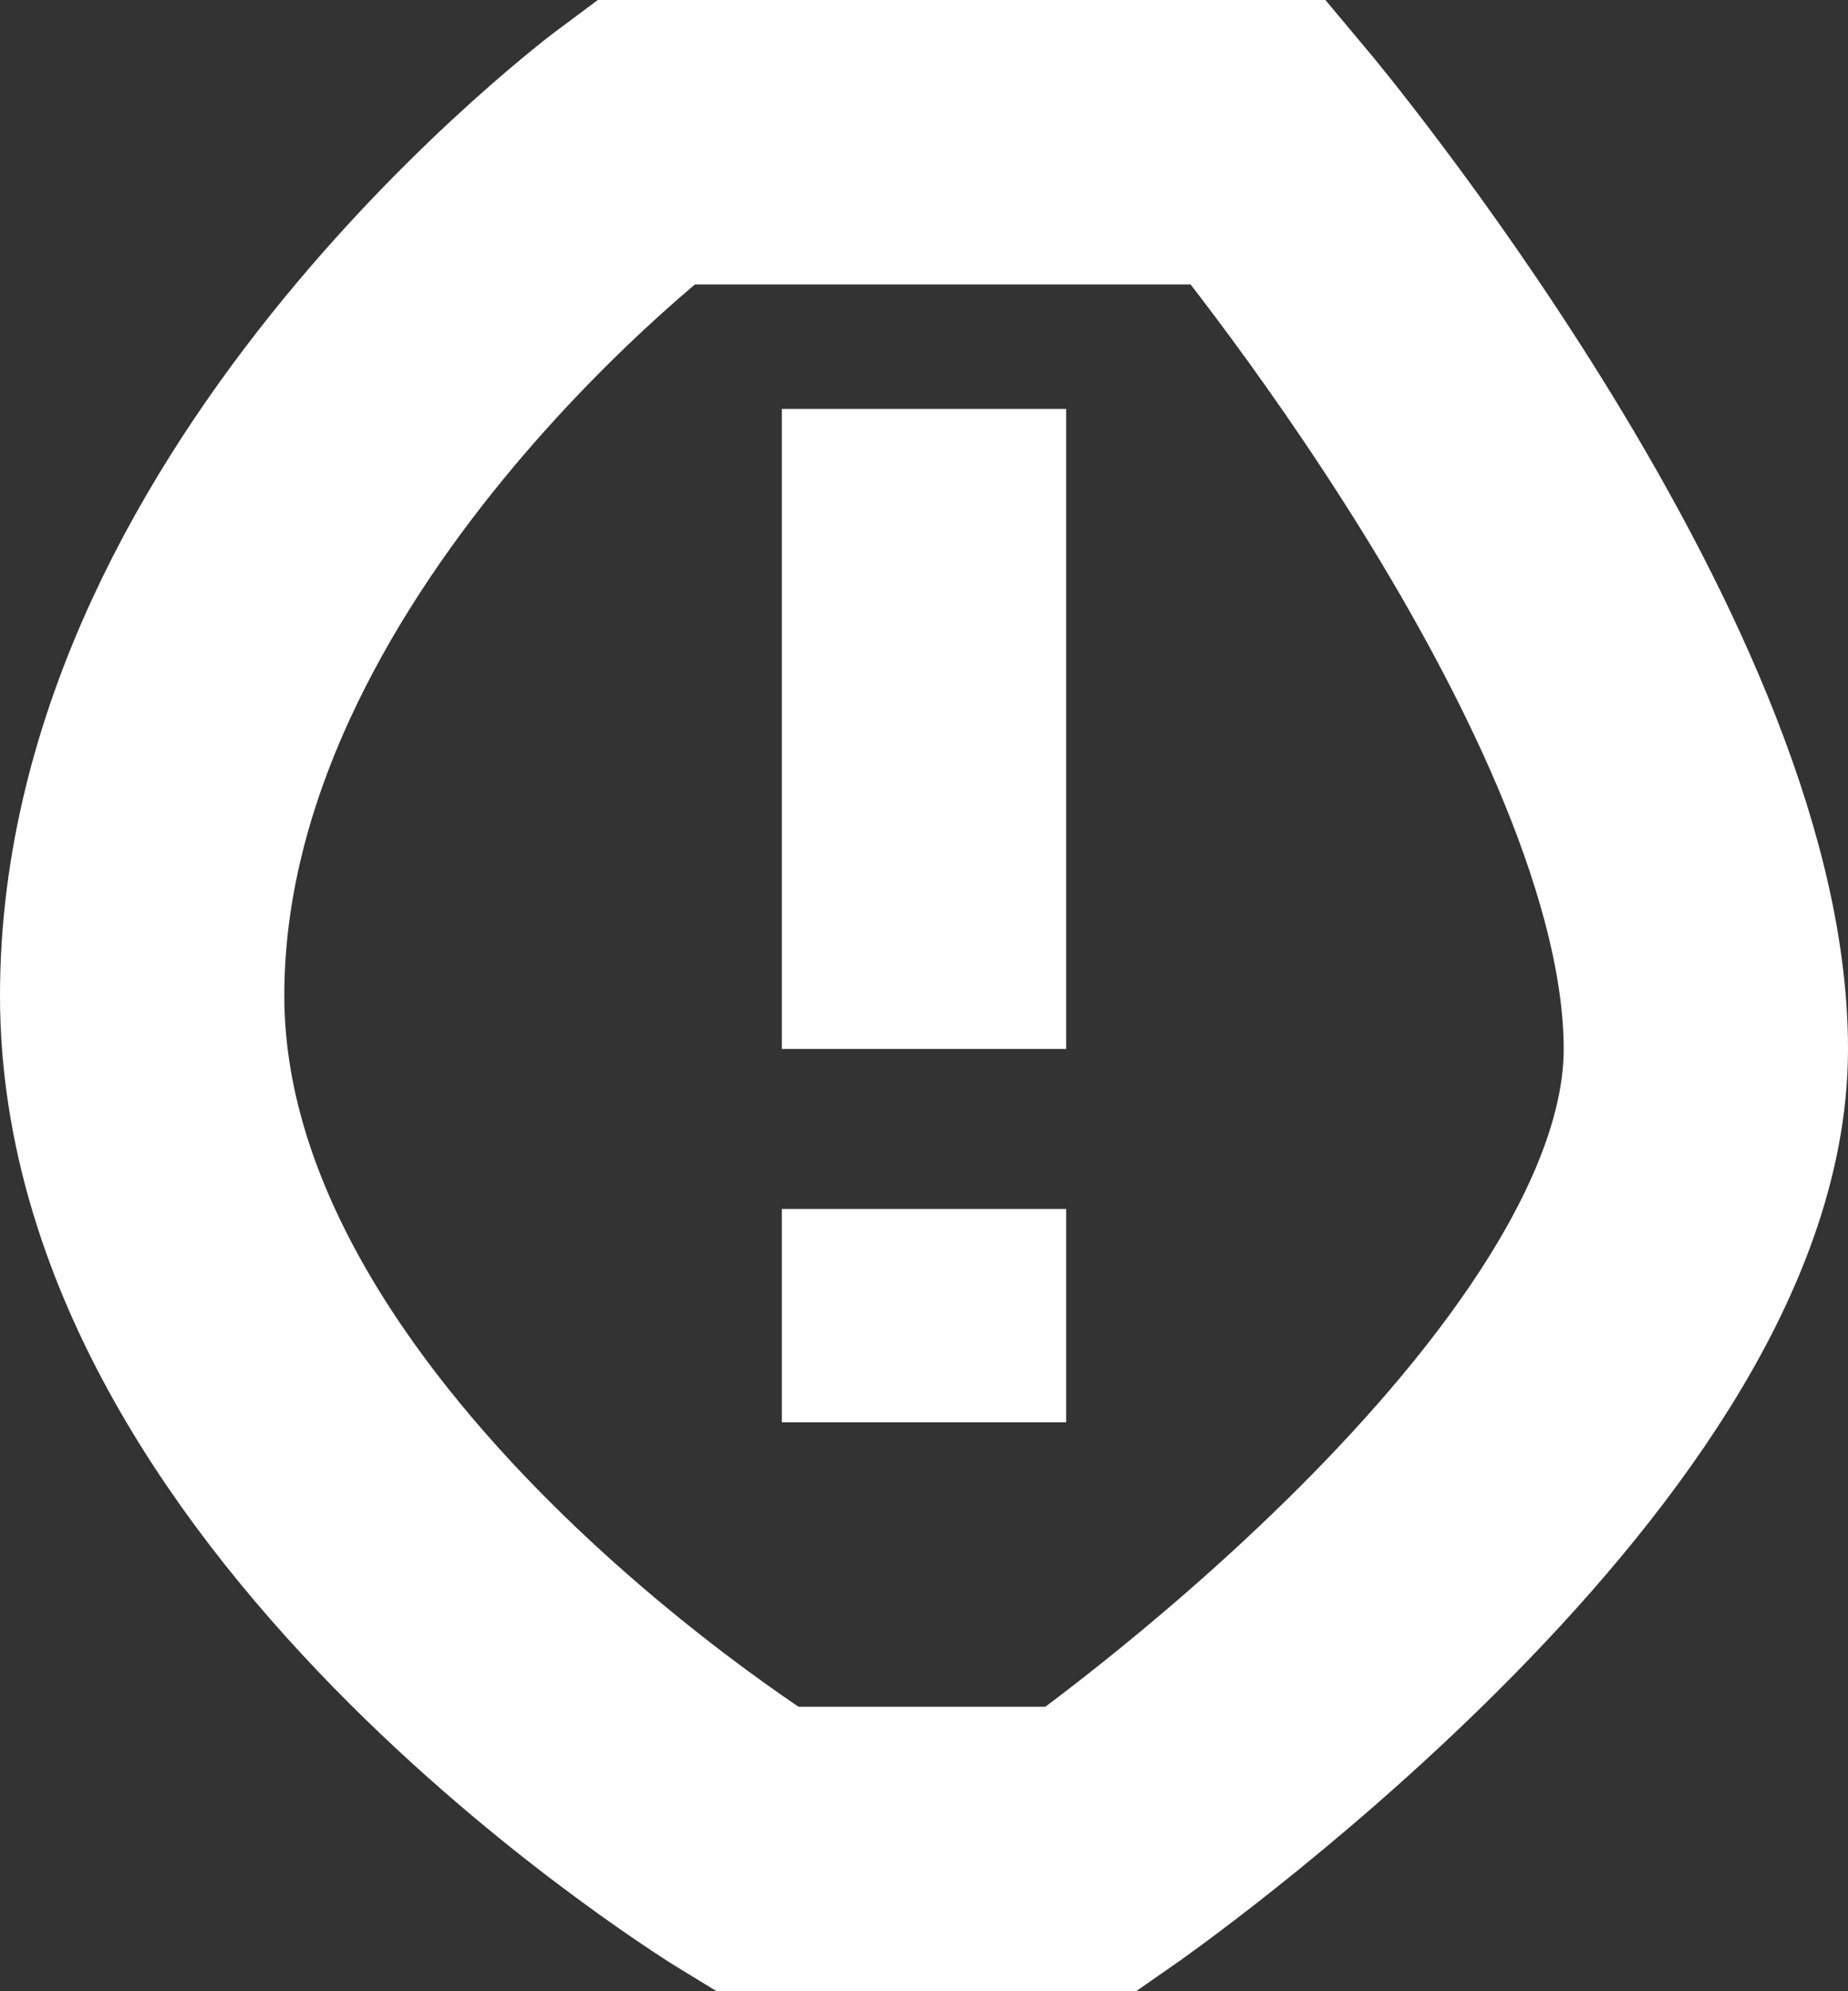 <svg width="13" height="14" viewBox="0 0 13 14" fill="none" xmlns="http://www.w3.org/2000/svg">
<rect x="0" y="0" width="13" height="14" fill="#333333" stroke="none"/>
<path d="M6.5 2.875V7.375M6.5 8.5V10M4.536 1C4.536 1 1 3.625 1 7C1 10.375 5.321 13 5.321 13H7.679C7.679 13 12 10 12 7.375C12 4.75 8.857 1 8.857 1H4.536Z" stroke="white" stroke-width="2"/>
</svg>
